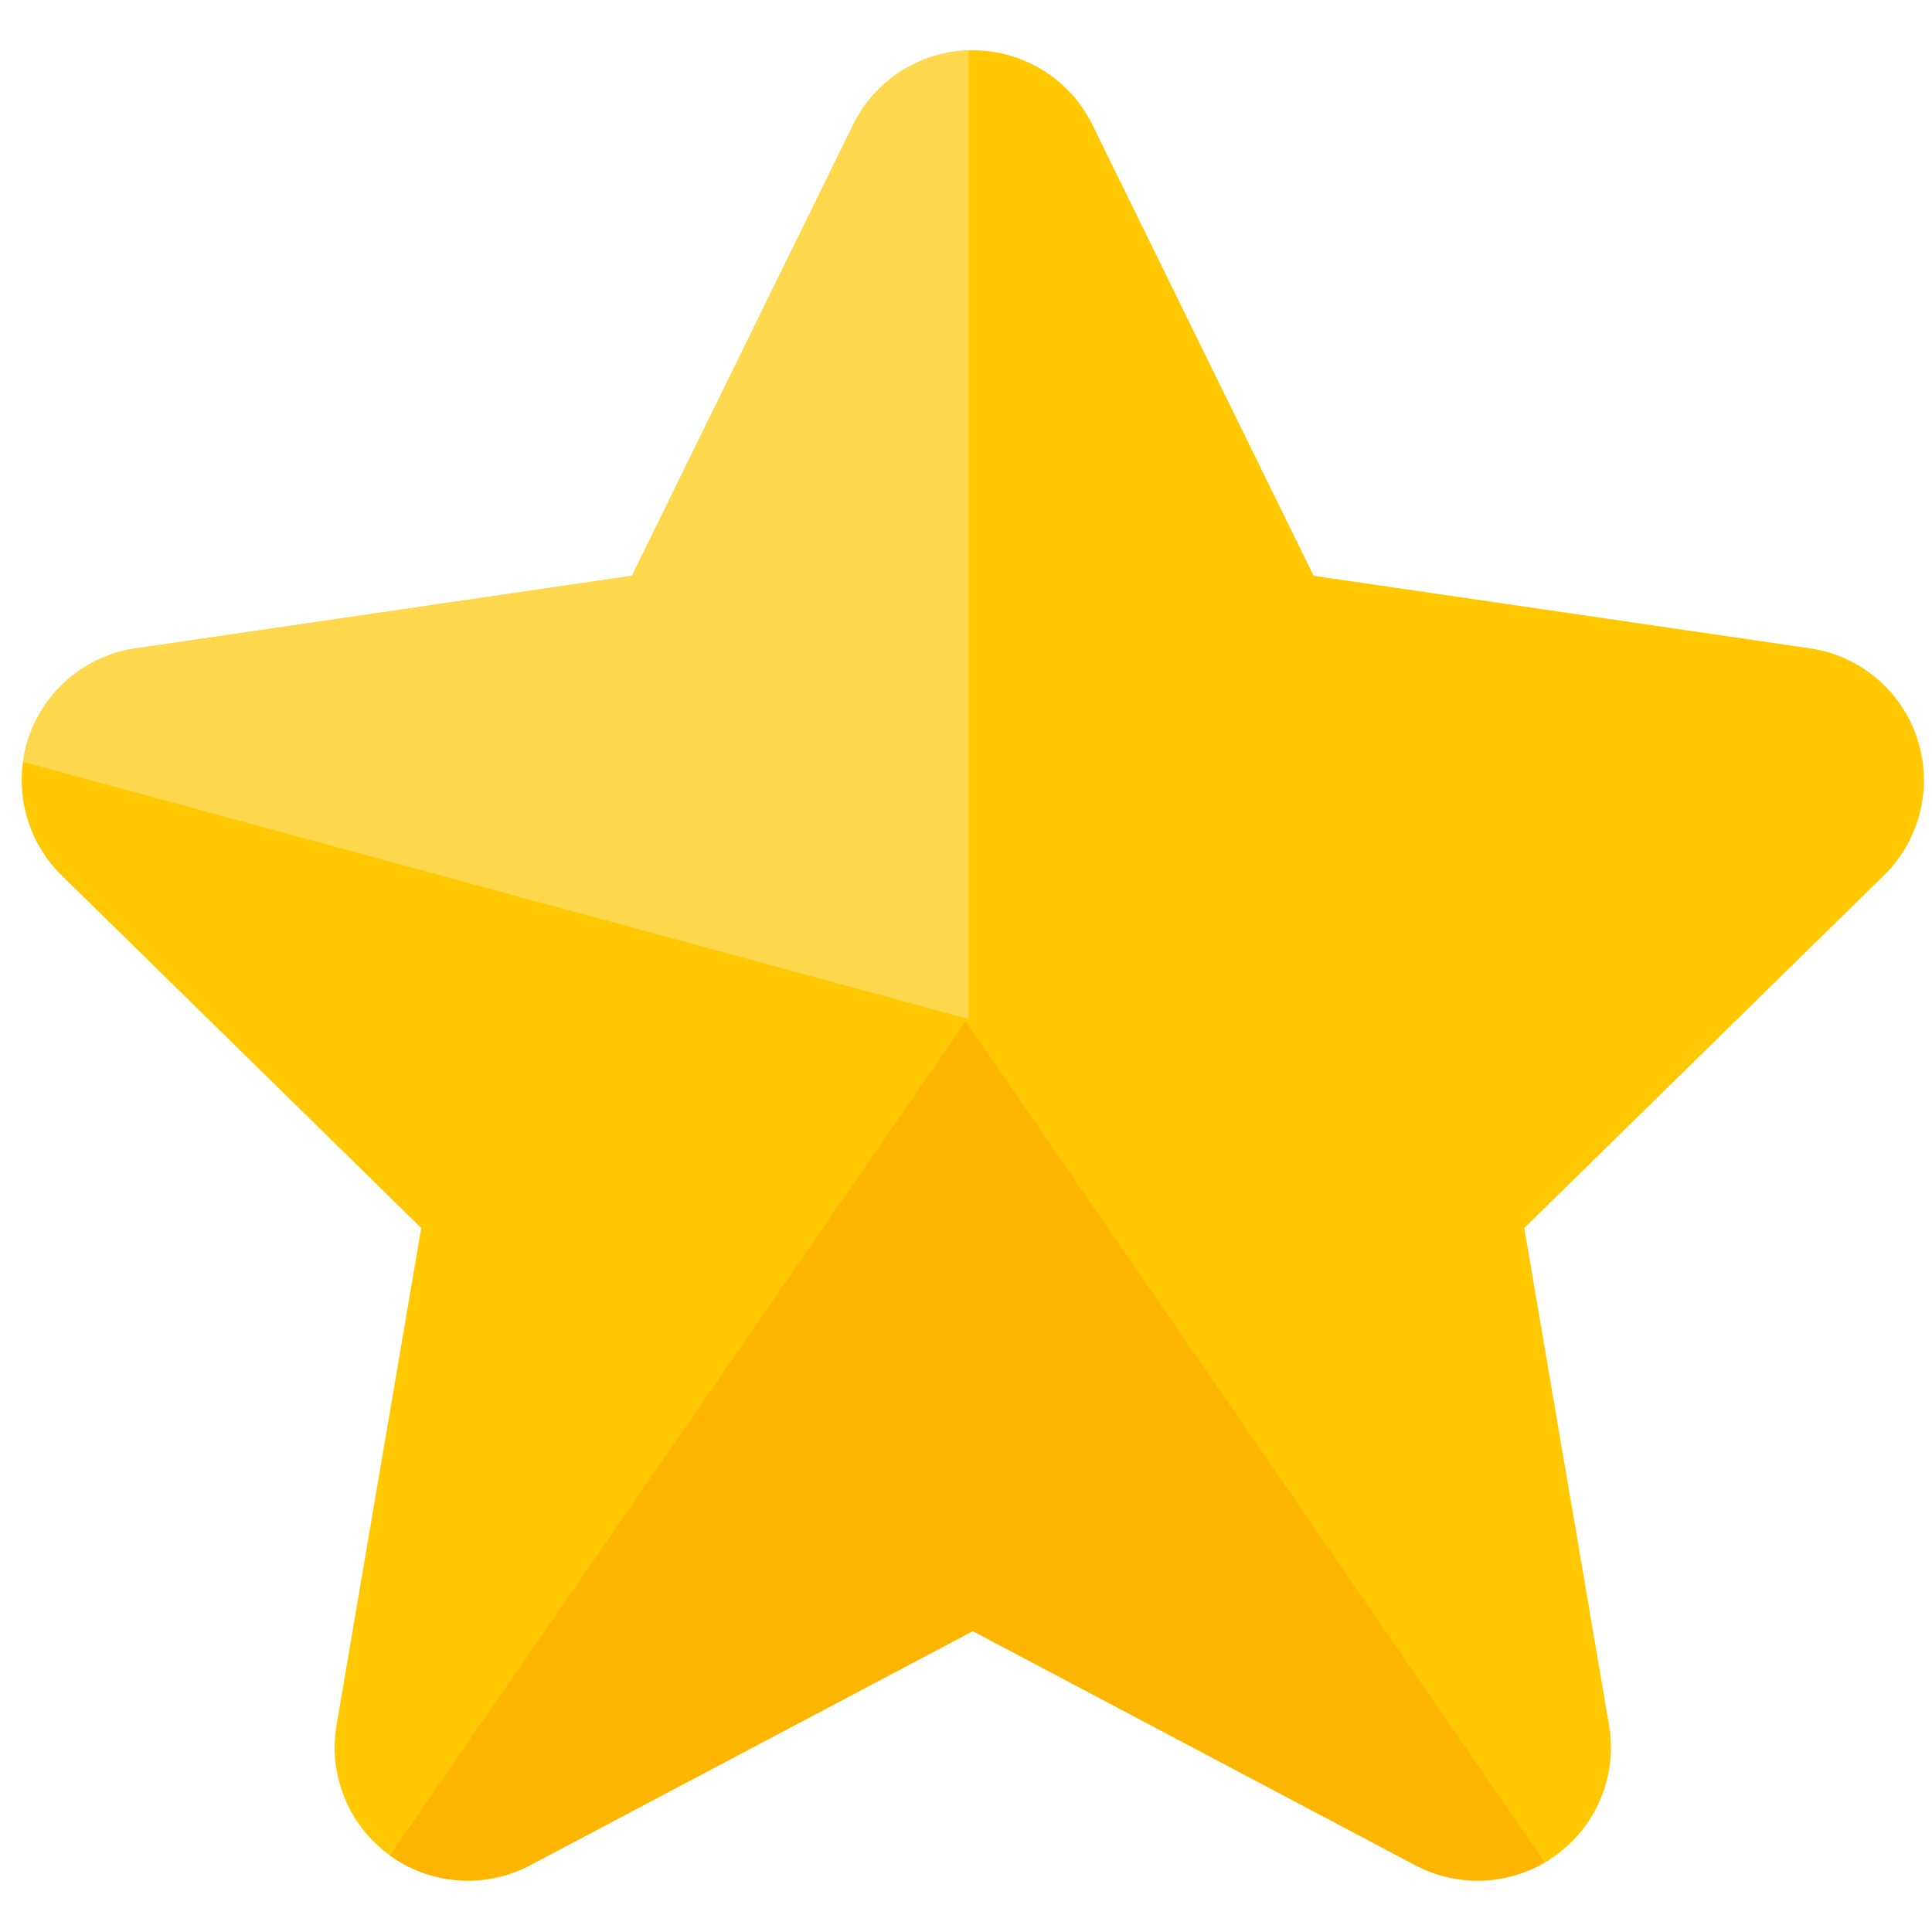 <svg width="29" height="29" viewBox="0 0 29 29" version="1.1" xmlns="http://www.w3.org/2000/svg"><title>star</title><g stroke="none" stroke-width="1" fill="none" fill-rule="evenodd"><g><g><path d="M14.602 24.483l6.643 3.514a2 2 0 0 0 2.907-2.104l-1.272-7.46 5.399-5.294a2 2 0 0 0-1.111-3.407l-7.45-1.089-3.32-6.768a2 2 0 0 0-3.592 0l-3.32 6.768-7.45 1.09a2 2 0 0 0-1.111 3.406l5.398 5.294-1.271 7.46a2 2 0 0 0 2.906 2.104l6.644-3.514z" fill="#FFC800"/><path d="M21.245 27.997l-6.643-3.514-6.644 3.514a2 2 0 0 1-2.106-.146l8.643-12.519 8.692 12.625a1.999 1.999 0 0 1-1.942.04z" fill="#FDB500"/><path d="M13.72.96a2 2 0 0 0-.914.915l-3.32 6.768-7.45 1.09a2 2 0 0 0-1.692 1.703l14.195 3.86V.756a1.993 1.993 0 0 0-.818.204z" fill="#FFD84E"/></g></g></g></svg>